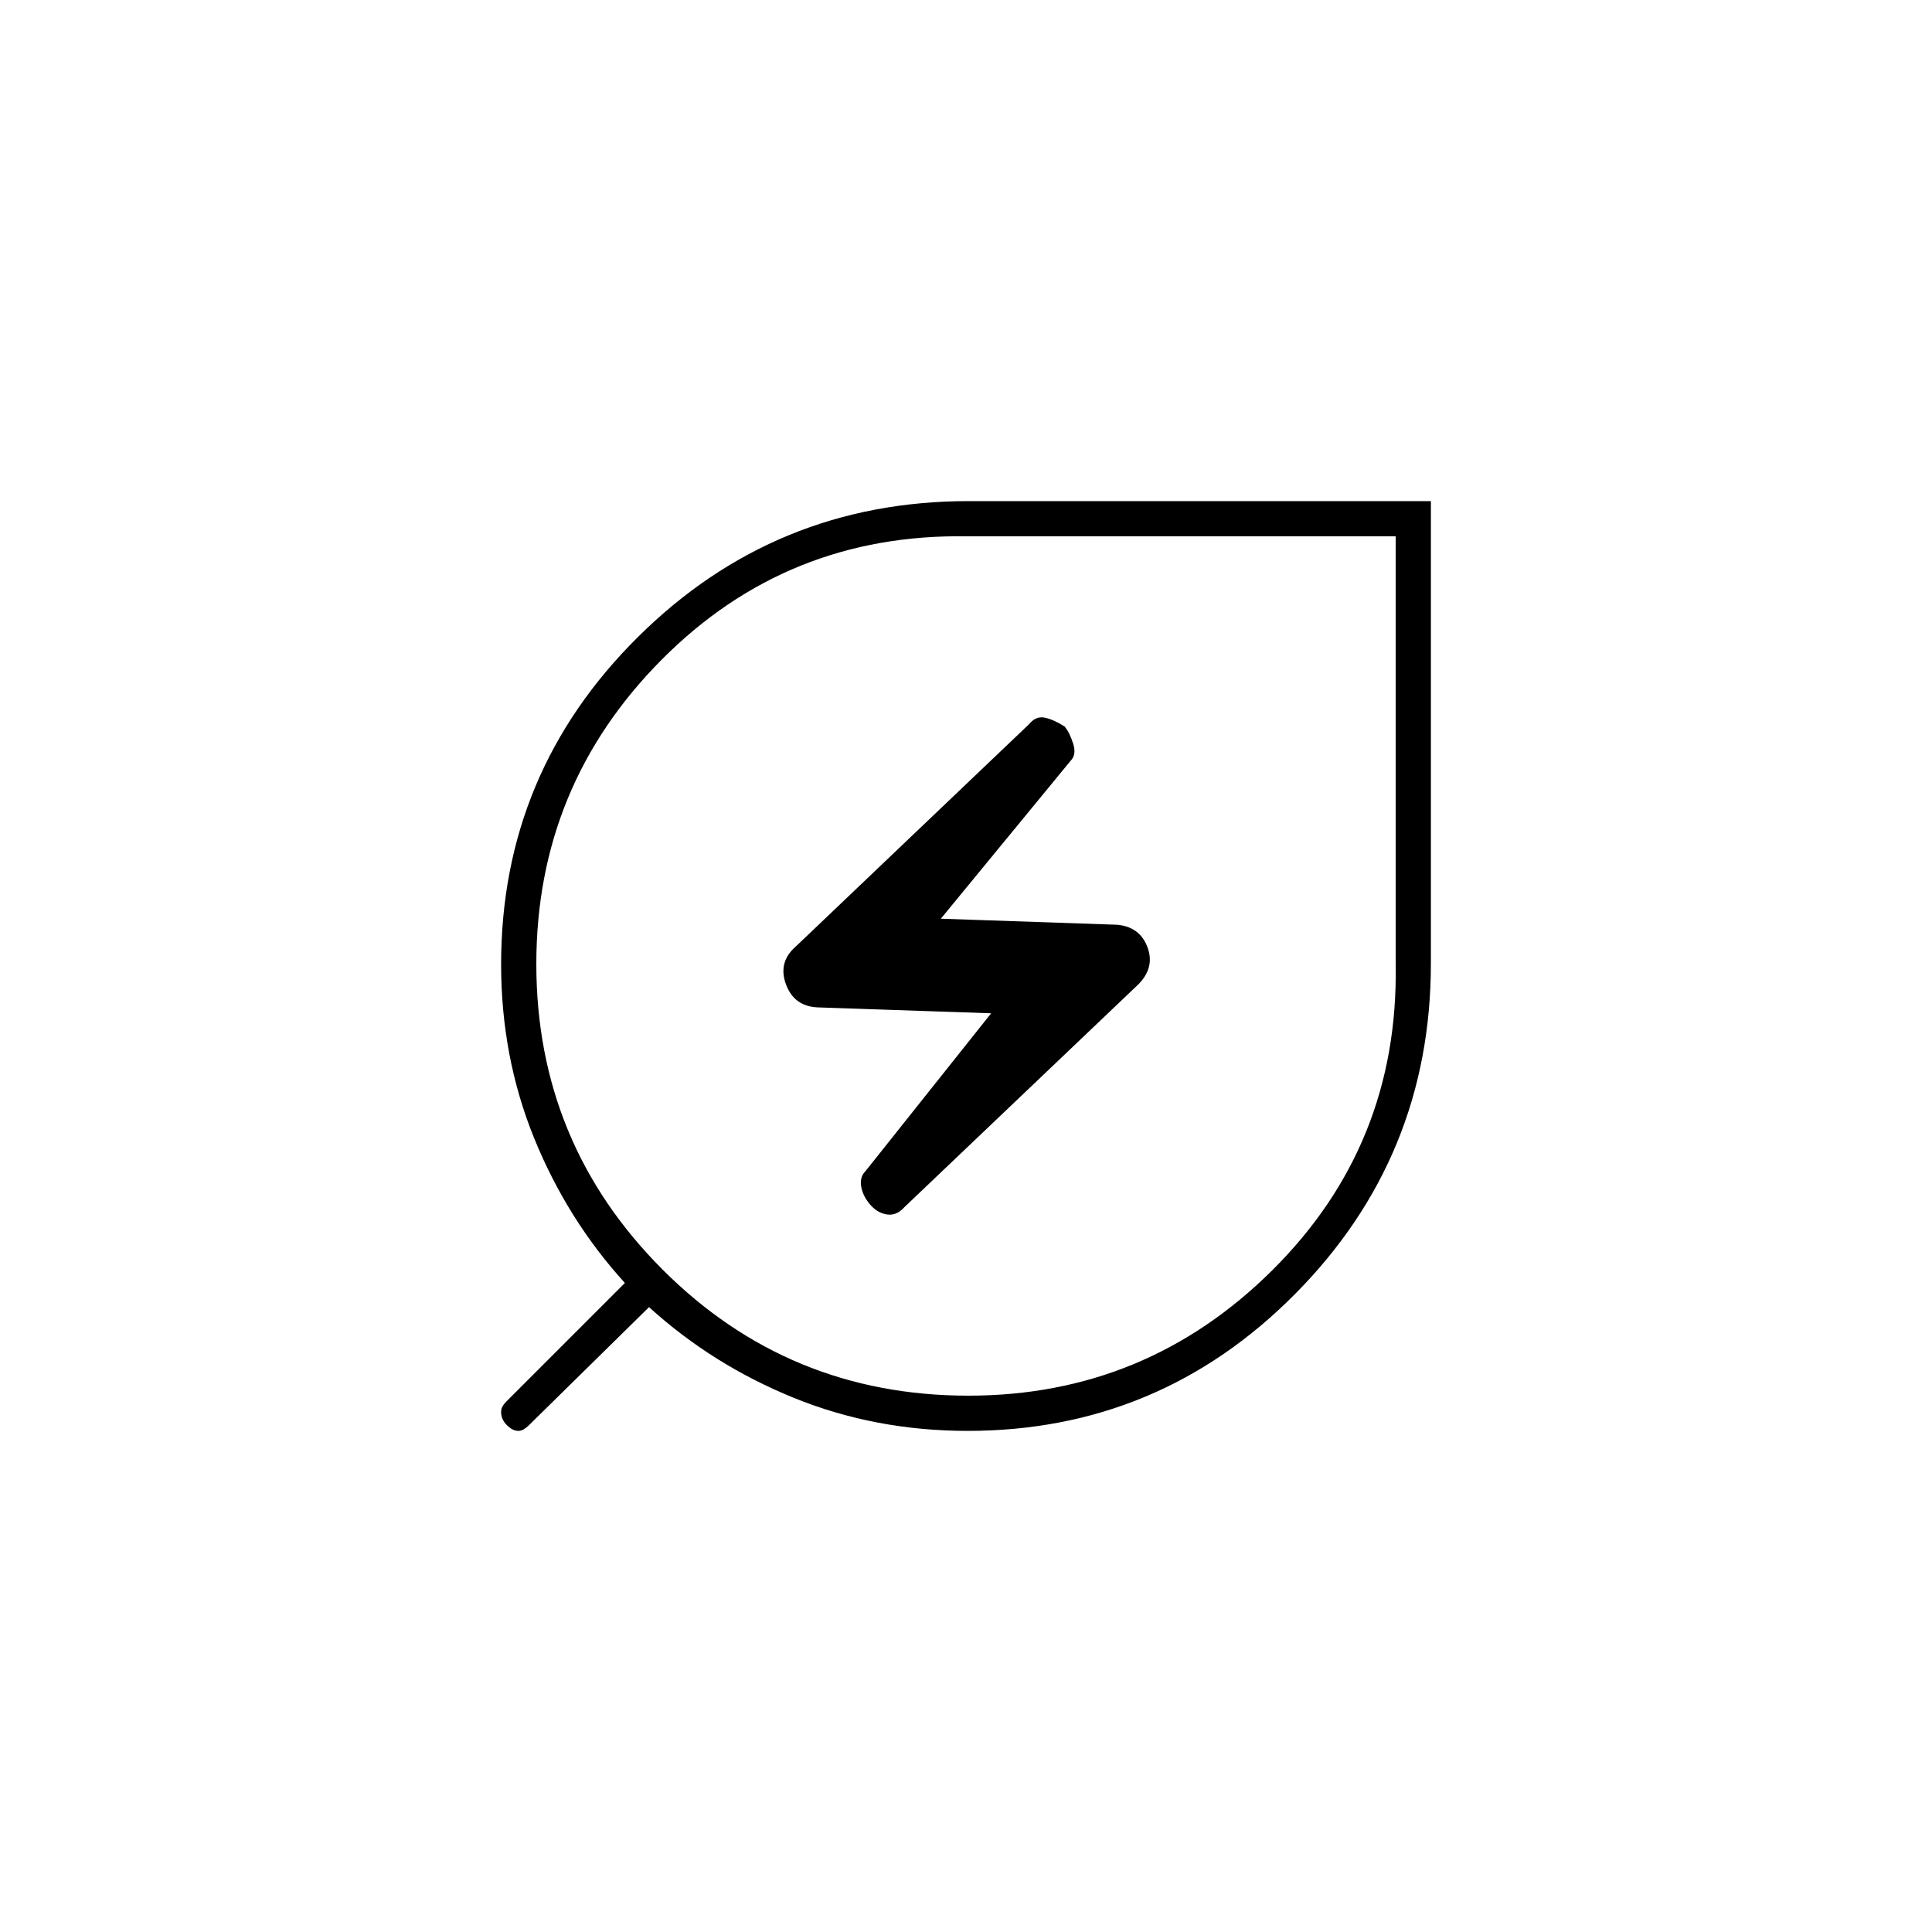 <svg xmlns="http://www.w3.org/2000/svg" height="20" viewBox="0 -960 960 960" width="20"><path d="M481.21-266.5q88.29 0 151.06-62.4 62.77-62.39 61.23-151.81V-693.5H480.71q-89.42-1.54-151.81 61.17-62.4 62.7-62.4 151.33 0 88.96 62.62 151.73 62.63 62.77 152.09 62.77Zm-31.83-93.66 115.91-110.38q8.71-8.46 4.91-18.73-3.8-10.27-15.2-11.23l-87.5-3L532-582q3-3 1.25-8.5T529-599q-5.5-3.5-9.9-4.41-4.4-.9-7.86 3.34L395.52-489.78Q386.5-482 390.5-471t15.69 11.56l86.31 2.94L430-378q-3 3-2 8t5 9.25q3.57 3.75 8.13 4.25 4.56.5 8.25-3.66ZM480.82-249q-45.97 0-86.38-16.42T322.5-310.5l-60 59q-1.07 1-2.32 1.75-1.26.75-2.6.75-2.85 0-5.71-2.85-2.87-2.86-2.87-6.53 0-1.55.75-2.85.75-1.29 2.06-2.58l58.69-58.69q-28.66-31.53-45.08-71.94Q249-434.85 249-480.82q0-95.27 68.05-162.72Q385.09-711 481.29-711H711v229.71q0 96.2-67.46 164.24Q576.09-249 480.82-249ZM480-480Z"/></svg>